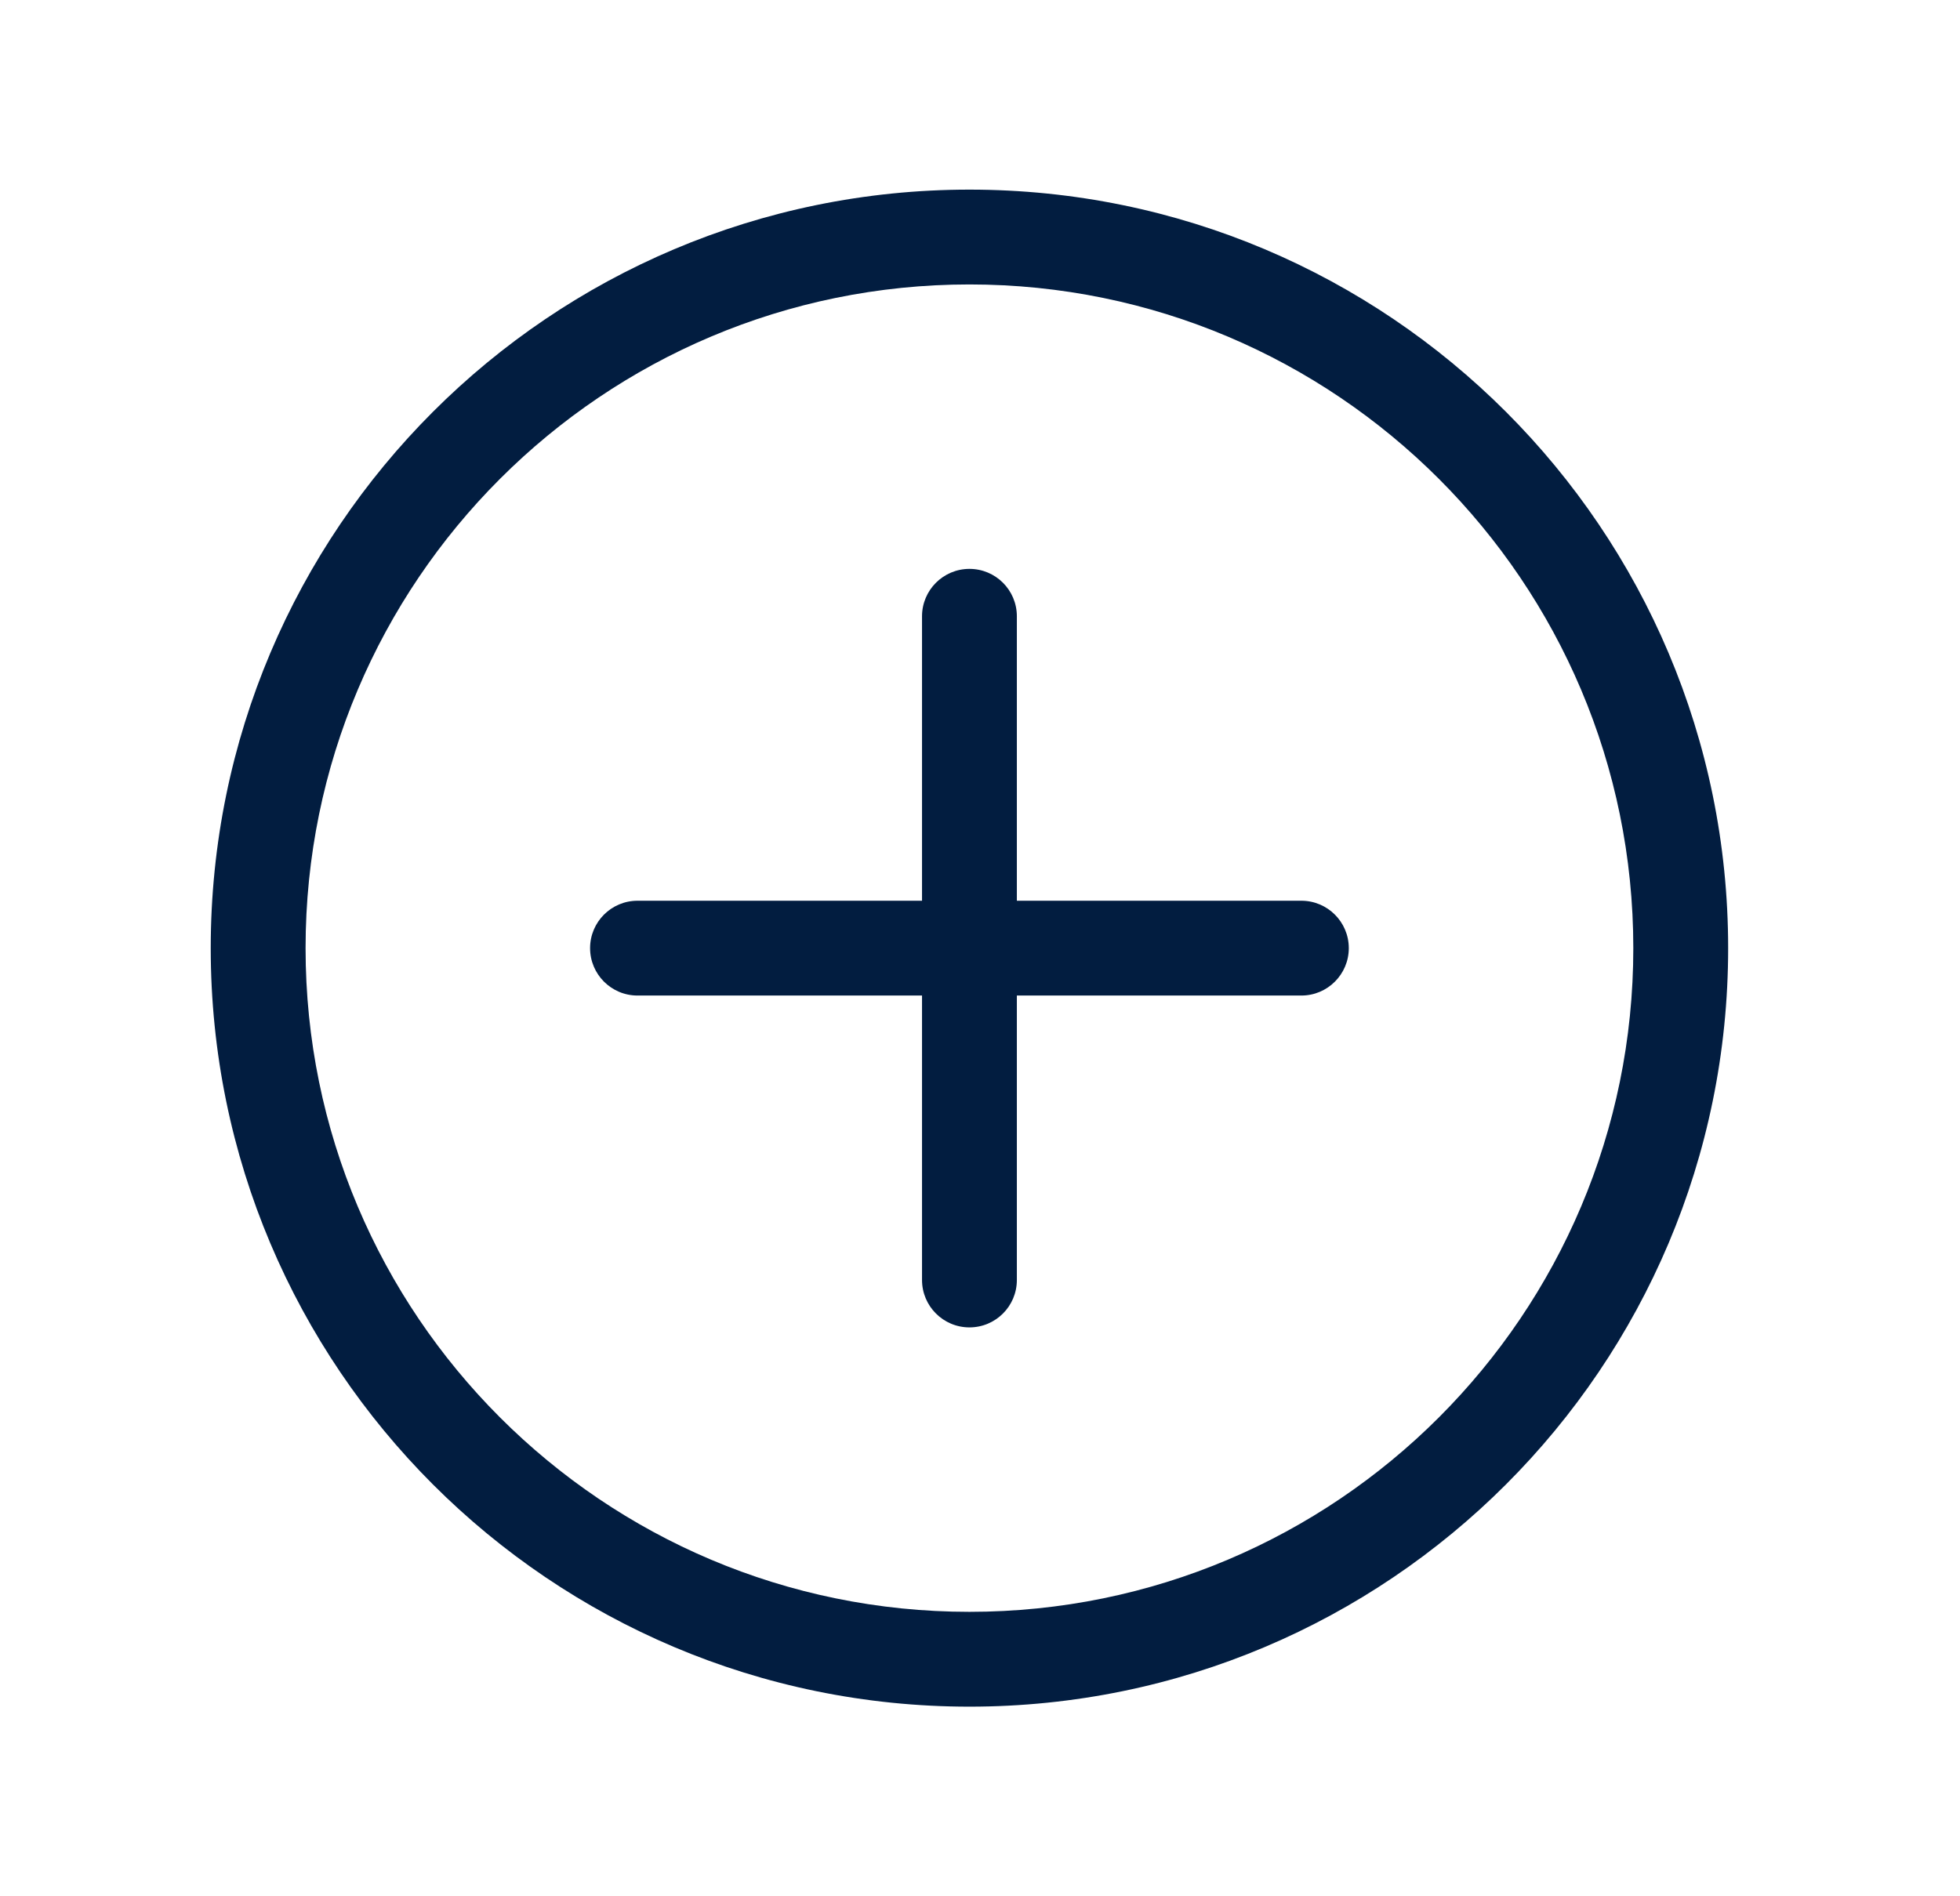 <svg width="31" height="30" viewBox="0 0 31 30" fill="none" xmlns="http://www.w3.org/2000/svg">
<g id="Add Circle">
<path id="Shape" d="M15.333 3C21.961 3 27.333 8.373 27.333 15C27.333 21.627 21.961 27 15.333 27C8.706 27 3.333 21.627 3.333 15C3.333 8.373 8.706 3 15.333 3ZM15.333 4.5C9.534 4.5 4.833 9.201 4.833 15C4.833 20.799 9.534 25.5 15.333 25.5C21.132 25.5 25.833 20.799 25.833 15C25.833 9.201 21.132 4.5 15.333 4.5ZM15.333 9C15.748 9 16.083 9.336 16.083 9.75V14.25H20.583C20.997 14.25 21.333 14.586 21.333 15C21.333 15.414 20.997 15.75 20.583 15.75H16.083V20.25C16.083 20.664 15.748 21 15.333 21C14.919 21 14.583 20.664 14.583 20.25V15.75H10.083C9.669 15.75 9.333 15.414 9.333 15C9.333 14.586 9.669 14.25 10.083 14.25H14.583V9.75C14.583 9.336 14.919 9 15.333 9Z" fill="#021D40"/>
</g>
</svg>
